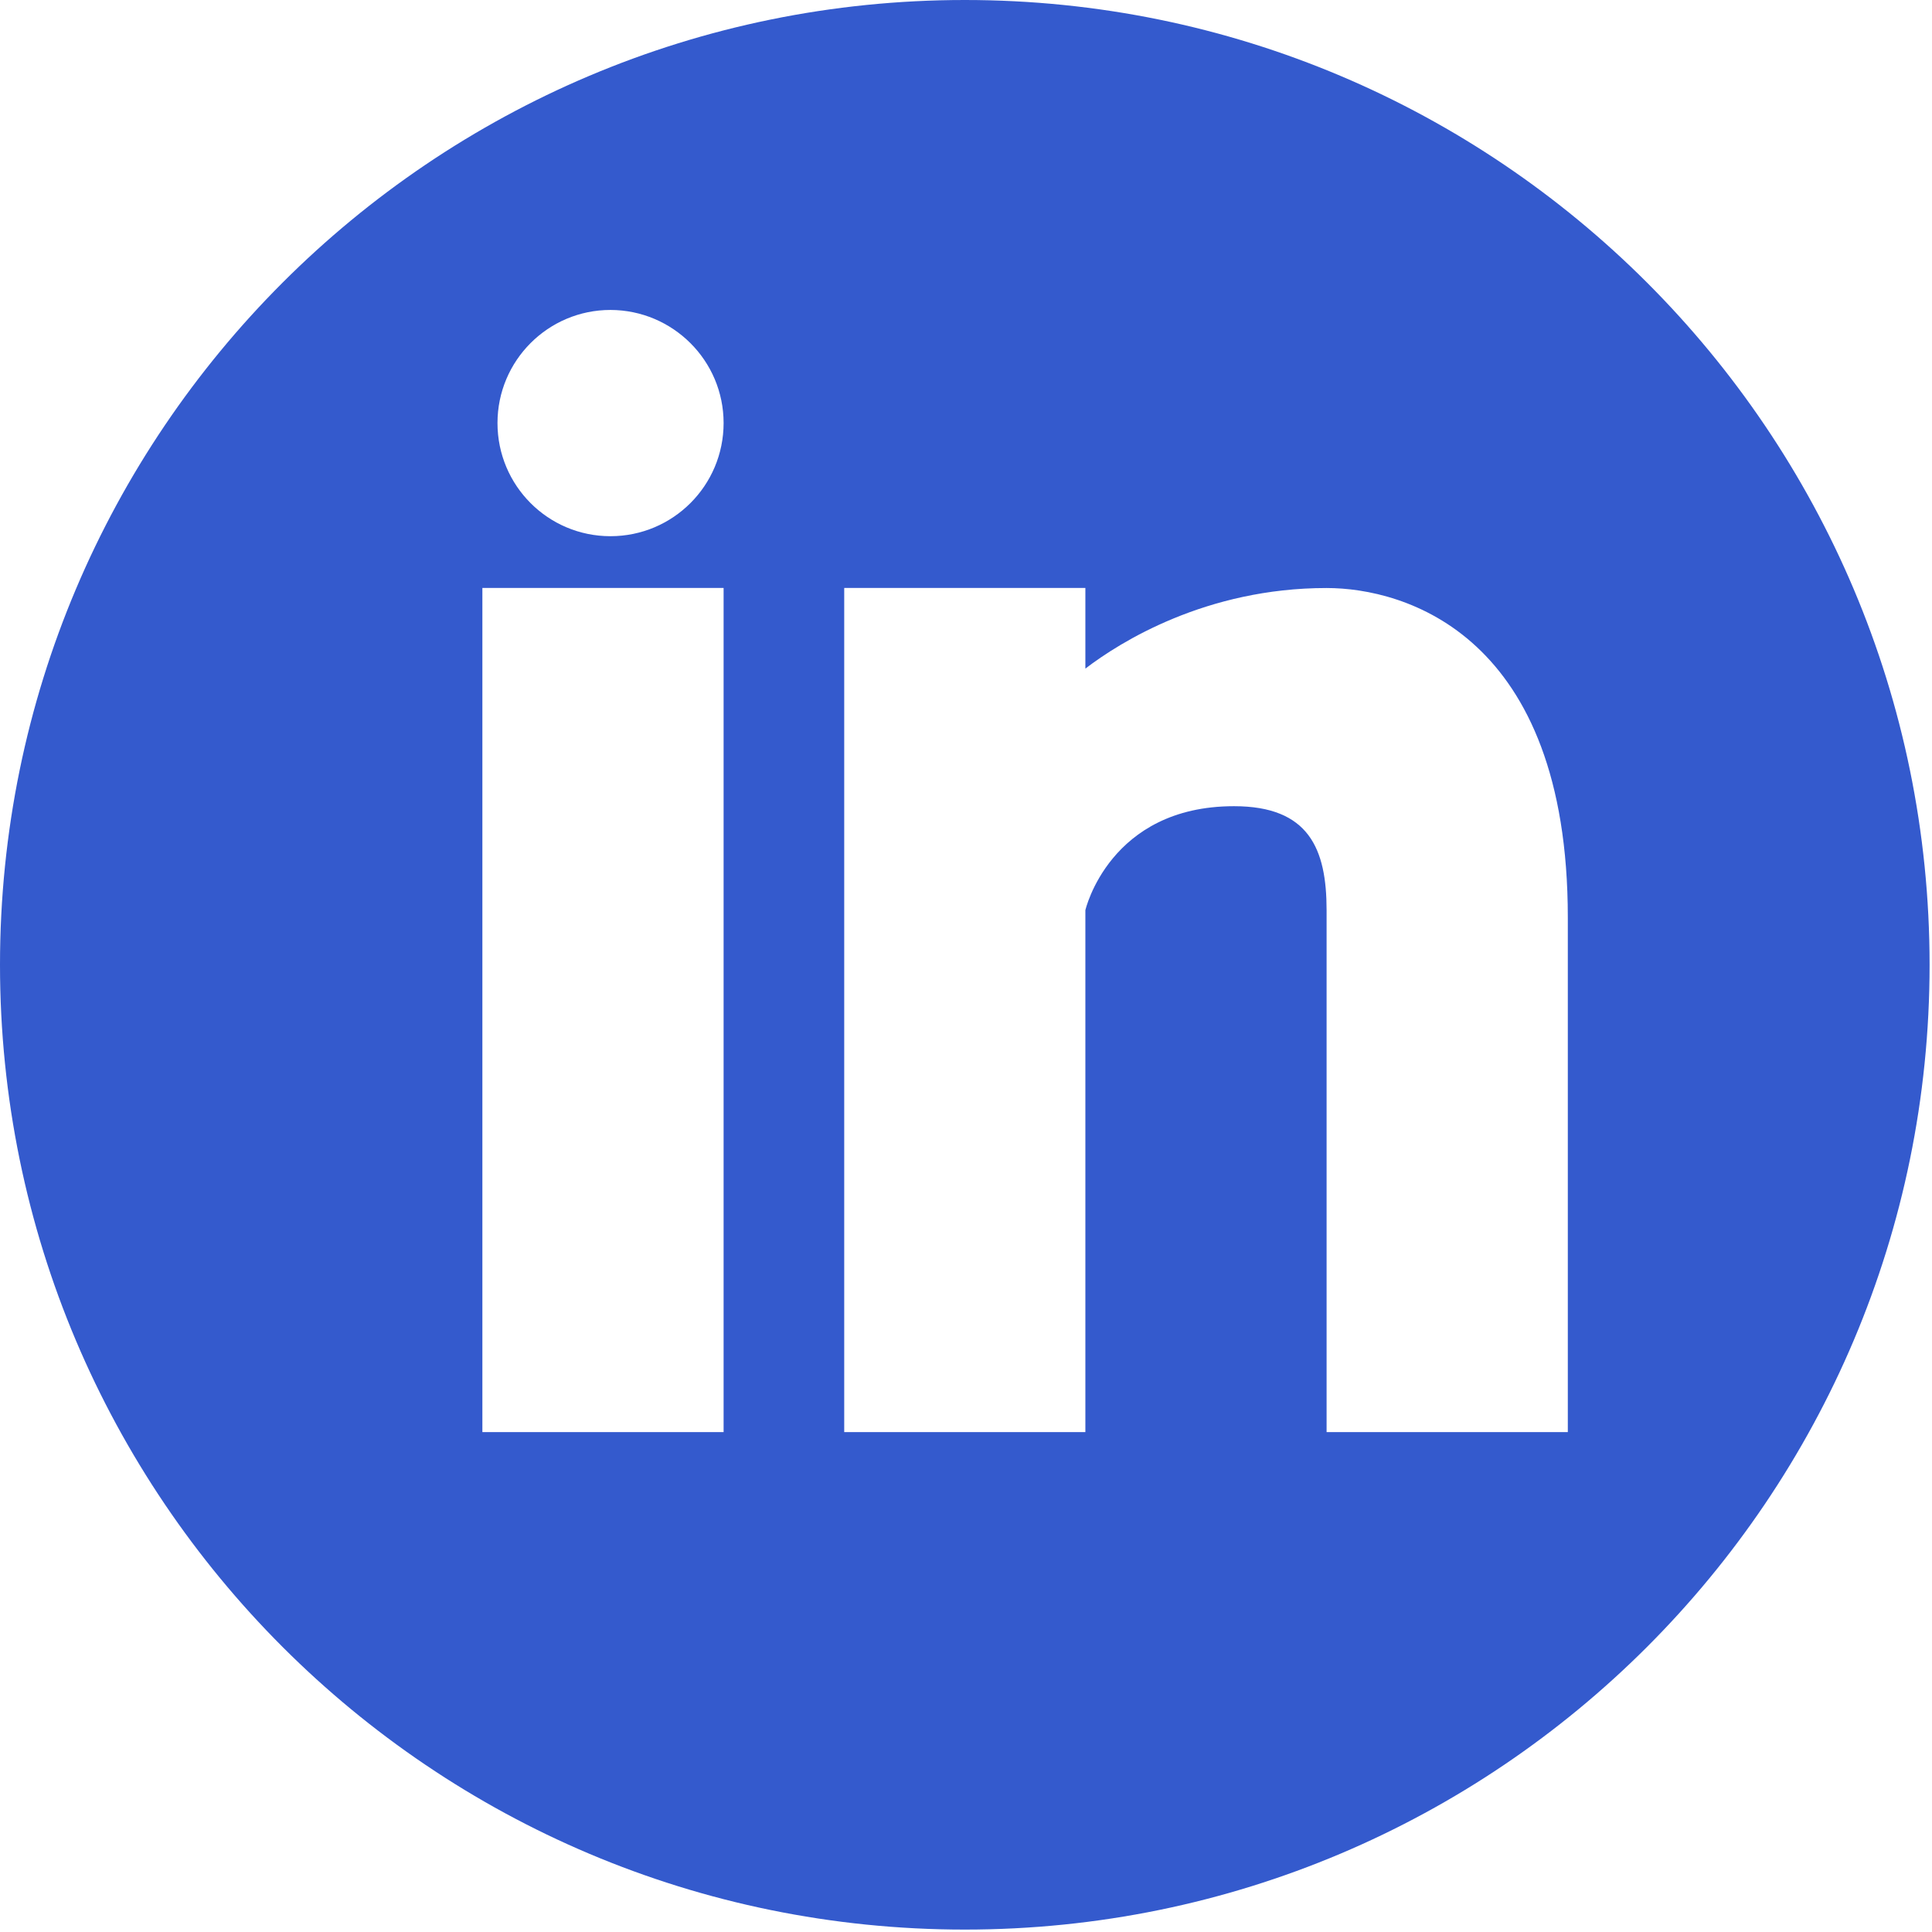 <?xml version="1.0" encoding="UTF-8"?>
<svg width="28px" height="28px" viewBox="0 0 28 28" version="1.1" xmlns="http://www.w3.org/2000/svg" xmlns:xlink="http://www.w3.org/1999/xlink">
    <!-- Generator: Sketch 52.3 (67297) - http://www.bohemiancoding.com/sketch -->
    <title>icon-linkedin</title>
    <desc>Created with Sketch.</desc>
    <g id="Page-1" stroke="none" stroke-width="1" fill="none" fill-rule="evenodd">
        <g id="icon-linkedin" fill="#345acd" fill-rule="nonzero">
            <path d="M13.983,0 C6.261,0 0,6.261 0,13.983 C0,21.704 6.261,27.965 13.983,27.965 C21.704,27.965 27.965,21.704 27.965,13.983 C27.965,6.259 21.704,0 13.983,0 Z M10.487,20.755 L6.991,20.755 L6.991,8.521 L10.487,8.521 L10.487,20.755 Z M8.847,7.771 C7.942,7.771 7.21,7.037 7.21,6.131 C7.21,5.226 7.944,4.492 8.847,4.492 C9.753,4.494 10.487,5.228 10.487,6.131 C10.487,7.037 9.753,7.771 8.847,7.771 Z M22.722,20.755 L19.226,20.755 L19.226,13.191 C19.226,12.305 18.973,11.684 17.884,11.684 C16.078,11.684 15.73,13.191 15.73,13.191 L15.73,20.755 L12.235,20.755 L12.235,8.521 L15.73,8.521 L15.73,9.69 C16.23,9.307 17.478,8.522 19.226,8.522 C20.359,8.522 22.722,9.2 22.722,13.297 L22.722,20.755 Z" id="Shape"></path>
        </g>
    </g>
</svg>